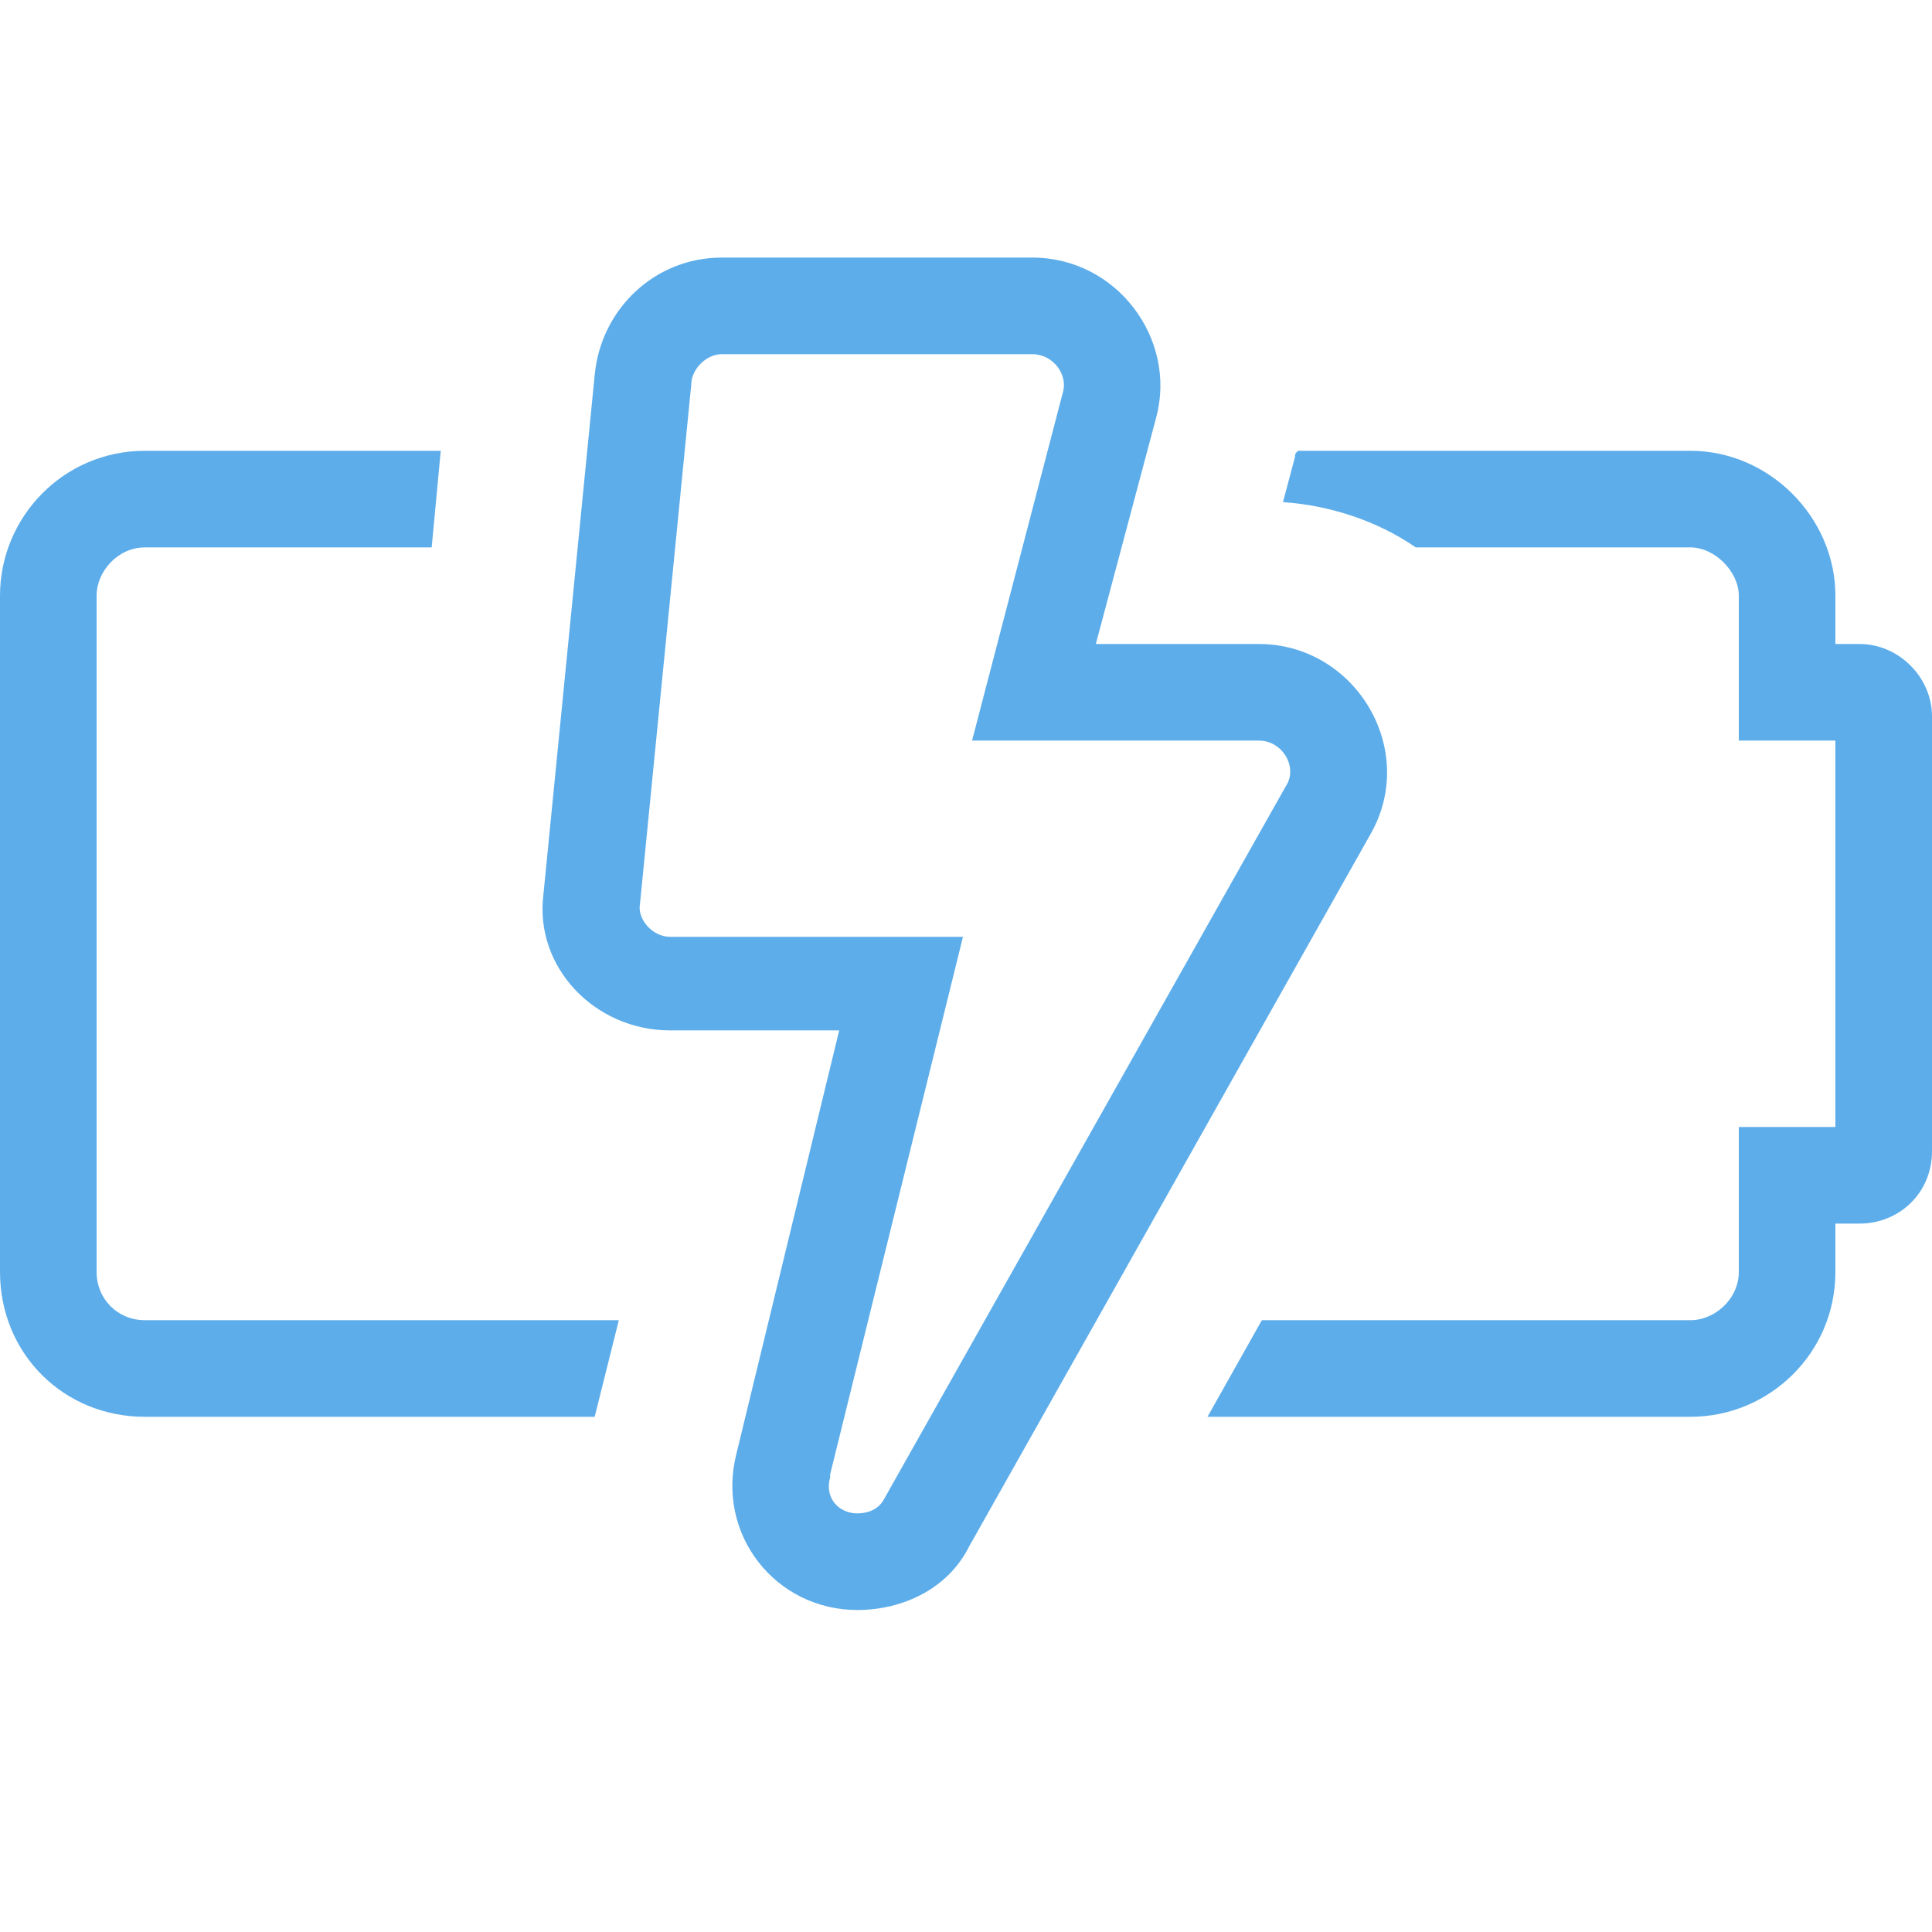 <svg width="30" height="30" viewBox="0 0 30 30" fill="none" xmlns="http://www.w3.org/2000/svg">
<path d="M30 11.125C30 10.516 29.484 10 28.875 10H28.5V9.25C28.5 8.031 27.469 7 26.25 7H20.156C20.109 7.047 20.109 7.047 20.109 7.094L19.922 7.797C20.625 7.844 21.375 8.078 21.984 8.5H26.25C26.625 8.5 27 8.875 27 9.25V11.5H28.5V17.5H27V19.75C27 20.172 26.625 20.5 26.25 20.5H19.594L18.75 22H26.25C27.469 22 28.5 21.016 28.5 19.75V19H28.875C29.484 19 30 18.531 30 17.875V11.125ZM1.5 19.75V9.25C1.5 8.875 1.828 8.5 2.25 8.5H6.703L6.844 7H2.25C0.984 7 0 8.031 0 9.25V19.75C0 21.016 0.984 22 2.25 22H9.234L9.609 20.5H2.25C1.828 20.5 1.5 20.172 1.5 19.75ZM21.281 12.953C22.031 11.641 21.047 10 19.547 10H17.016L17.953 6.484C18.281 5.266 17.344 4 16.031 4H11.203C10.172 4 9.328 4.797 9.234 5.828L8.438 13.891C8.297 15.016 9.234 16 10.406 16H13.031L11.438 22.562C11.109 23.828 12.047 25 13.312 25C14.016 25 14.719 24.672 15.047 24.016L21.281 12.953ZM19.547 11.5C19.922 11.5 20.156 11.922 19.969 12.203L13.734 23.266C13.641 23.453 13.453 23.5 13.312 23.5C13.031 23.5 12.797 23.266 12.891 22.938V22.891L14.953 14.547H10.406C10.125 14.547 9.891 14.266 9.938 14.031L10.734 5.969C10.734 5.734 10.969 5.5 11.203 5.5H16.031C16.359 5.5 16.594 5.828 16.5 6.109L15.094 11.5H19.547Z" fill="#5DADEA"/>
</svg>